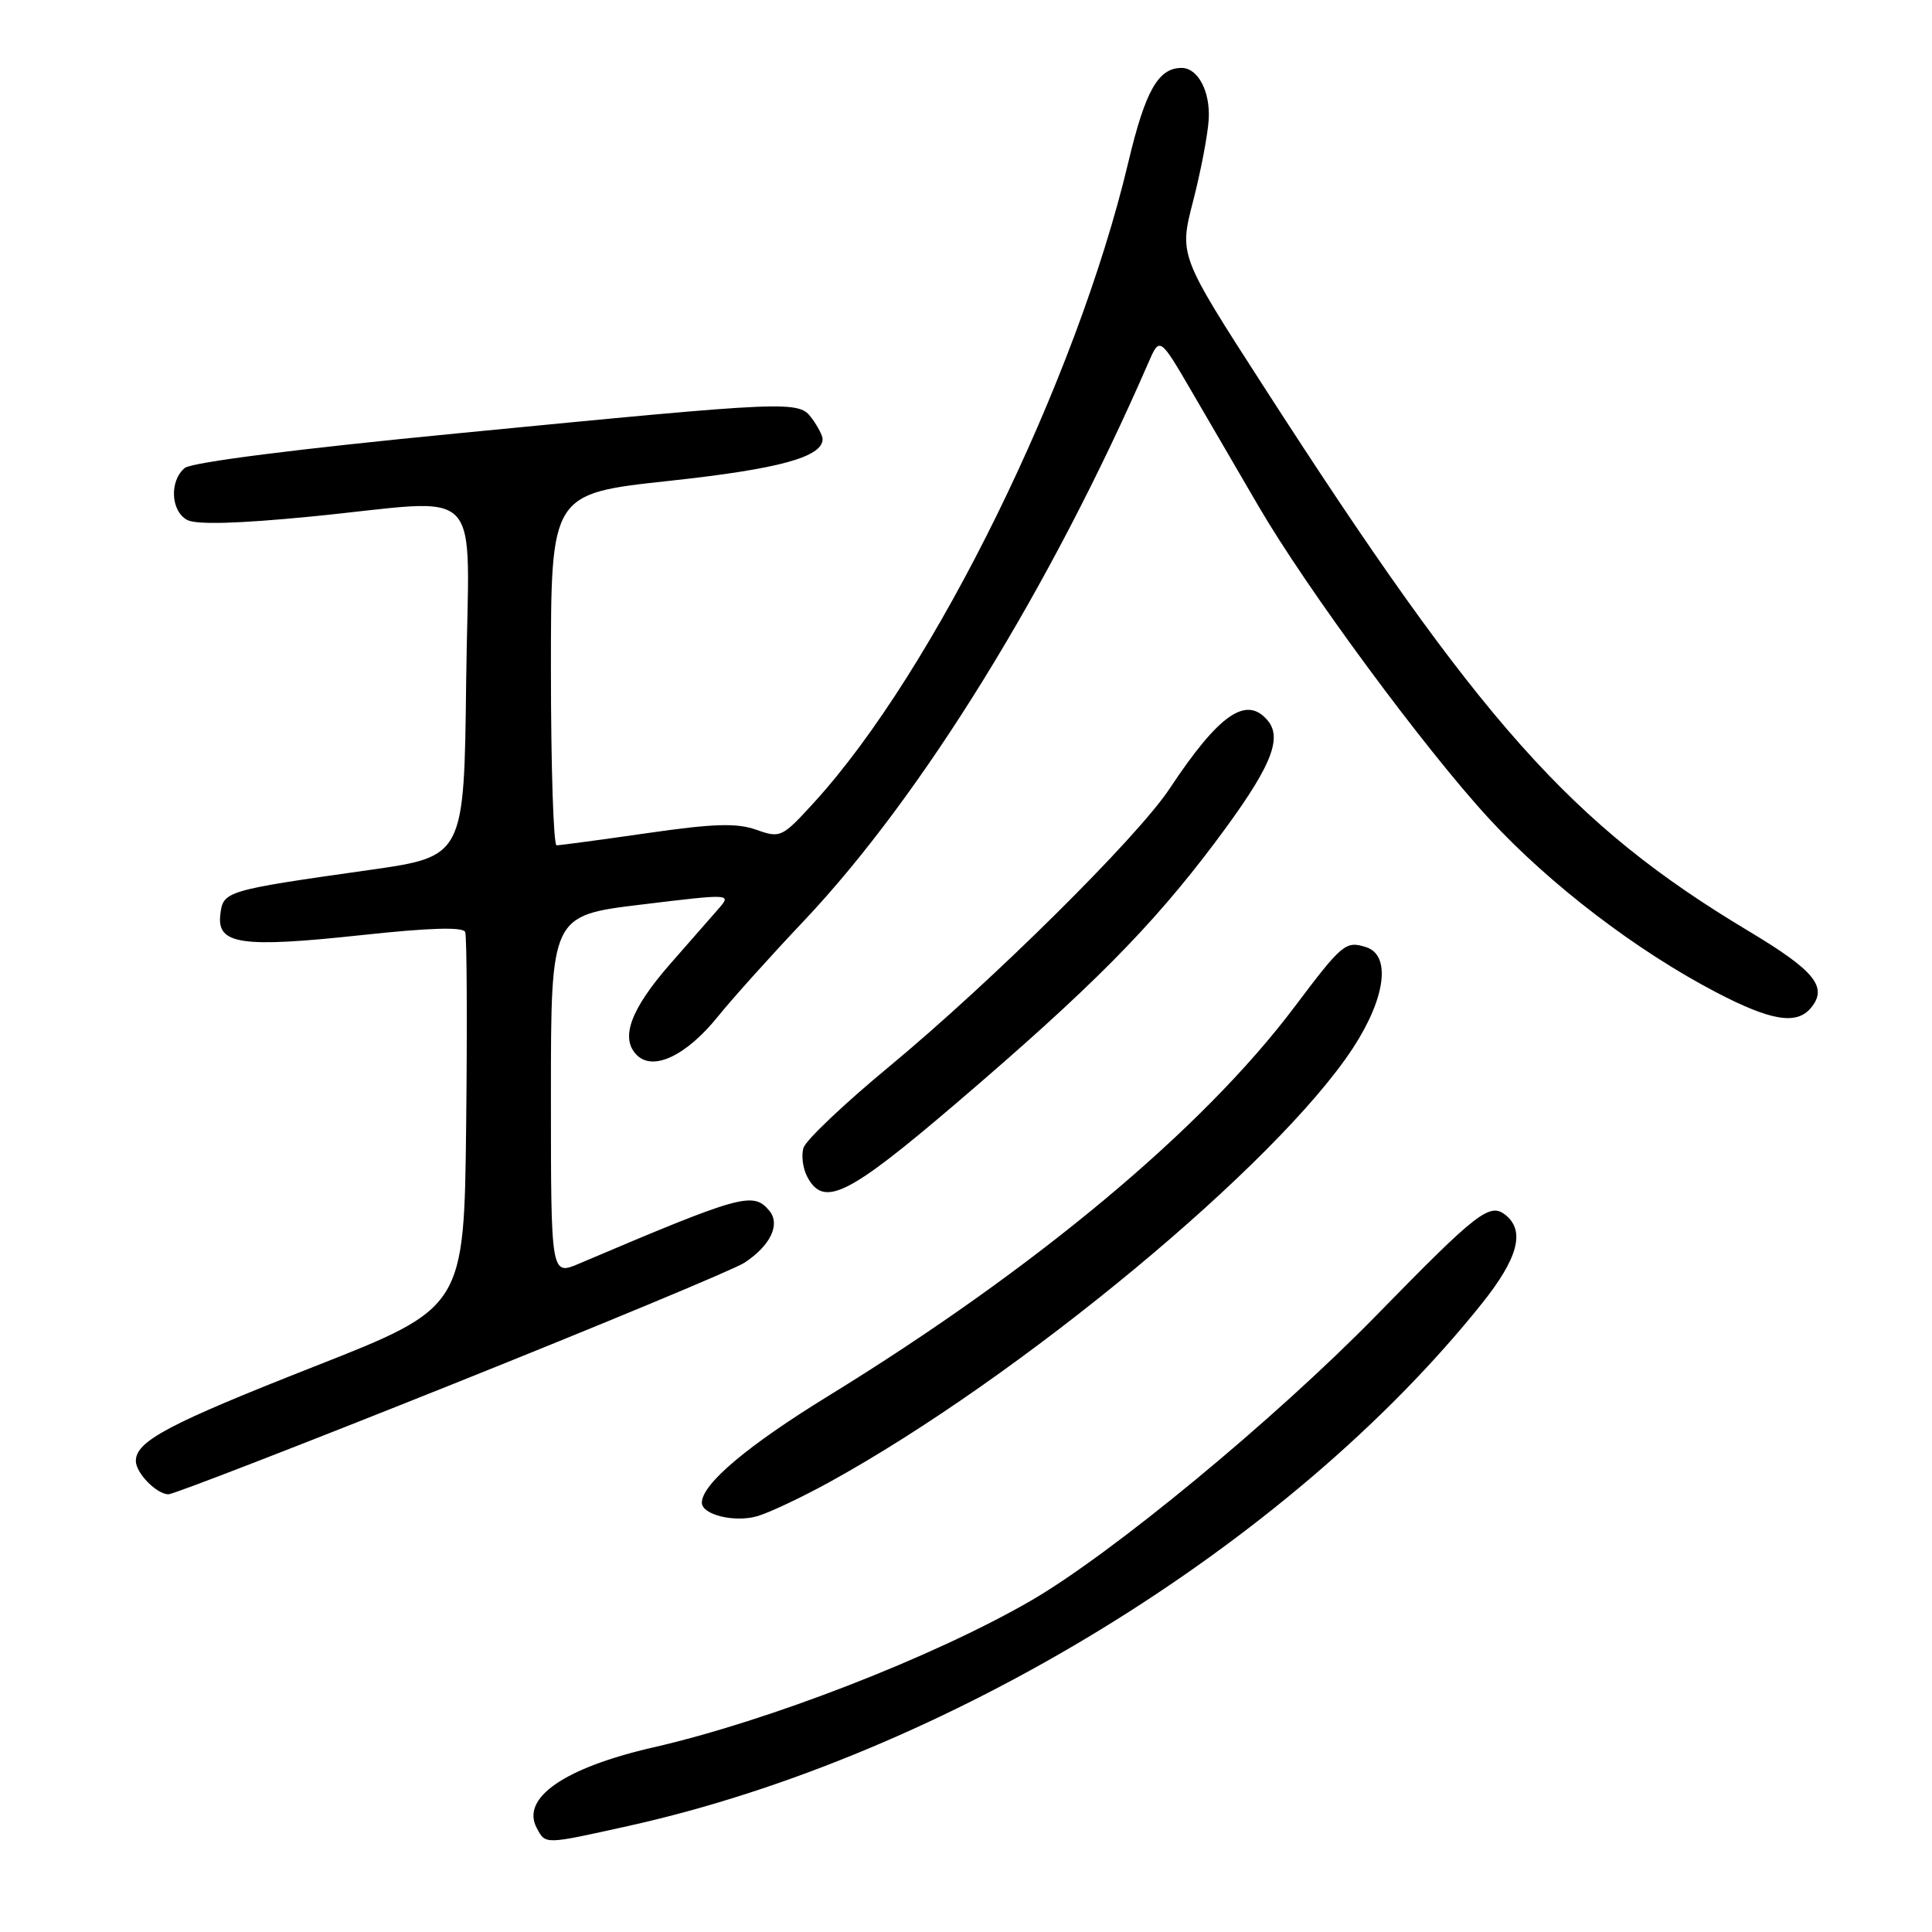 <?xml version="1.0" encoding="UTF-8" standalone="no"?>
<!DOCTYPE svg PUBLIC "-//W3C//DTD SVG 1.1//EN" "http://www.w3.org/Graphics/SVG/1.1/DTD/svg11.dtd" >
<svg xmlns="http://www.w3.org/2000/svg" xmlns:xlink="http://www.w3.org/1999/xlink" version="1.1" viewBox="0 0 256 256">
 <g >
 <path fill="currentColor"
d=" M 83.26 241.95 C 125.21 232.64 170.73 204.78 196.37 172.71 C 201.11 166.78 202.10 163.16 199.56 161.05 C 197.43 159.28 195.88 160.47 182.38 174.29 C 168.89 188.09 147.27 205.94 136.53 212.14 C 123.64 219.58 101.85 228.04 86.60 231.53 C 74.77 234.24 68.99 238.24 71.12 242.22 C 72.30 244.43 72.07 244.43 83.26 241.95 Z  M 109.83 196.43 C 135.11 182.53 169.26 154.22 179.30 138.83 C 183.61 132.22 184.34 126.56 181.01 125.50 C 178.30 124.64 177.85 125.03 171.50 133.46 C 159.31 149.65 137.20 168.10 109.76 184.97 C 99.02 191.57 93.00 196.65 93.00 199.11 C 93.00 200.71 97.31 201.77 100.32 200.91 C 101.89 200.46 106.17 198.44 109.83 196.43 Z  M 59.86 183.46 C 79.84 175.46 97.29 168.20 98.64 167.32 C 102.08 165.06 103.44 162.24 101.95 160.44 C 99.80 157.85 98.29 158.28 76.75 167.43 C 73.00 169.03 73.00 169.03 73.00 145.17 C 73.00 121.31 73.00 121.31 84.98 119.86 C 96.96 118.41 96.96 118.41 95.17 120.46 C 94.19 121.58 91.32 124.85 88.80 127.73 C 83.55 133.74 82.14 137.57 84.38 139.80 C 86.55 141.98 90.96 139.87 95.14 134.68 C 96.98 132.39 102.10 126.69 106.53 122.01 C 122.16 105.47 139.22 77.84 152.17 48.05 C 153.67 44.60 153.67 44.60 158.01 52.05 C 160.39 56.15 164.33 62.92 166.77 67.09 C 173.18 78.09 188.79 99.24 197.33 108.50 C 205.34 117.19 216.87 126.00 227.45 131.51 C 234.68 135.28 238.07 135.83 239.96 133.55 C 242.24 130.80 240.48 128.63 231.71 123.38 C 208.15 109.26 196.16 95.79 167.41 51.16 C 156.24 33.83 156.24 33.83 158.09 26.66 C 159.11 22.72 160.04 17.85 160.16 15.83 C 160.38 12.12 158.74 9.00 156.57 9.00 C 153.47 9.00 151.76 12.02 149.50 21.53 C 142.60 50.60 123.79 88.90 107.85 106.35 C 103.62 110.98 103.41 111.08 100.22 109.95 C 97.62 109.03 94.59 109.12 85.72 110.40 C 79.55 111.29 74.16 112.01 73.75 112.01 C 73.34 112.00 73.00 101.52 73.00 88.70 C 73.00 65.41 73.00 65.41 88.65 63.72 C 103.20 62.15 109.00 60.57 109.00 58.17 C 109.00 57.74 108.37 56.52 107.60 55.47 C 105.83 53.05 105.25 53.08 60.73 57.41 C 39.46 59.47 25.39 61.26 24.48 62.01 C 22.43 63.72 22.62 67.73 24.81 68.90 C 26.01 69.54 31.52 69.39 41.06 68.46 C 64.80 66.15 62.08 63.29 61.77 90.25 C 61.50 113.49 61.50 113.49 49.00 115.27 C 29.79 117.99 29.55 118.07 29.19 121.22 C 28.73 125.15 31.99 125.62 47.87 123.91 C 56.94 122.93 61.37 122.80 61.64 123.50 C 61.86 124.07 61.92 135.50 61.77 148.90 C 61.50 173.26 61.50 173.26 41.65 181.07 C 22.33 188.67 18.00 190.96 18.00 193.58 C 18.00 195.19 20.76 198.00 22.33 198.00 C 22.99 198.00 39.88 191.46 59.86 183.46 Z  M 126.69 146.20 C 144.53 130.95 152.60 122.82 161.02 111.60 C 168.29 101.91 170.02 97.93 167.99 95.49 C 165.17 92.09 161.54 94.60 154.98 104.50 C 150.70 110.97 131.43 130.05 117.77 141.37 C 111.88 146.24 106.80 151.06 106.47 152.08 C 106.15 153.09 106.38 154.84 106.98 155.96 C 109.16 160.03 112.34 158.45 126.69 146.20 Z "/>
</g>
</svg>